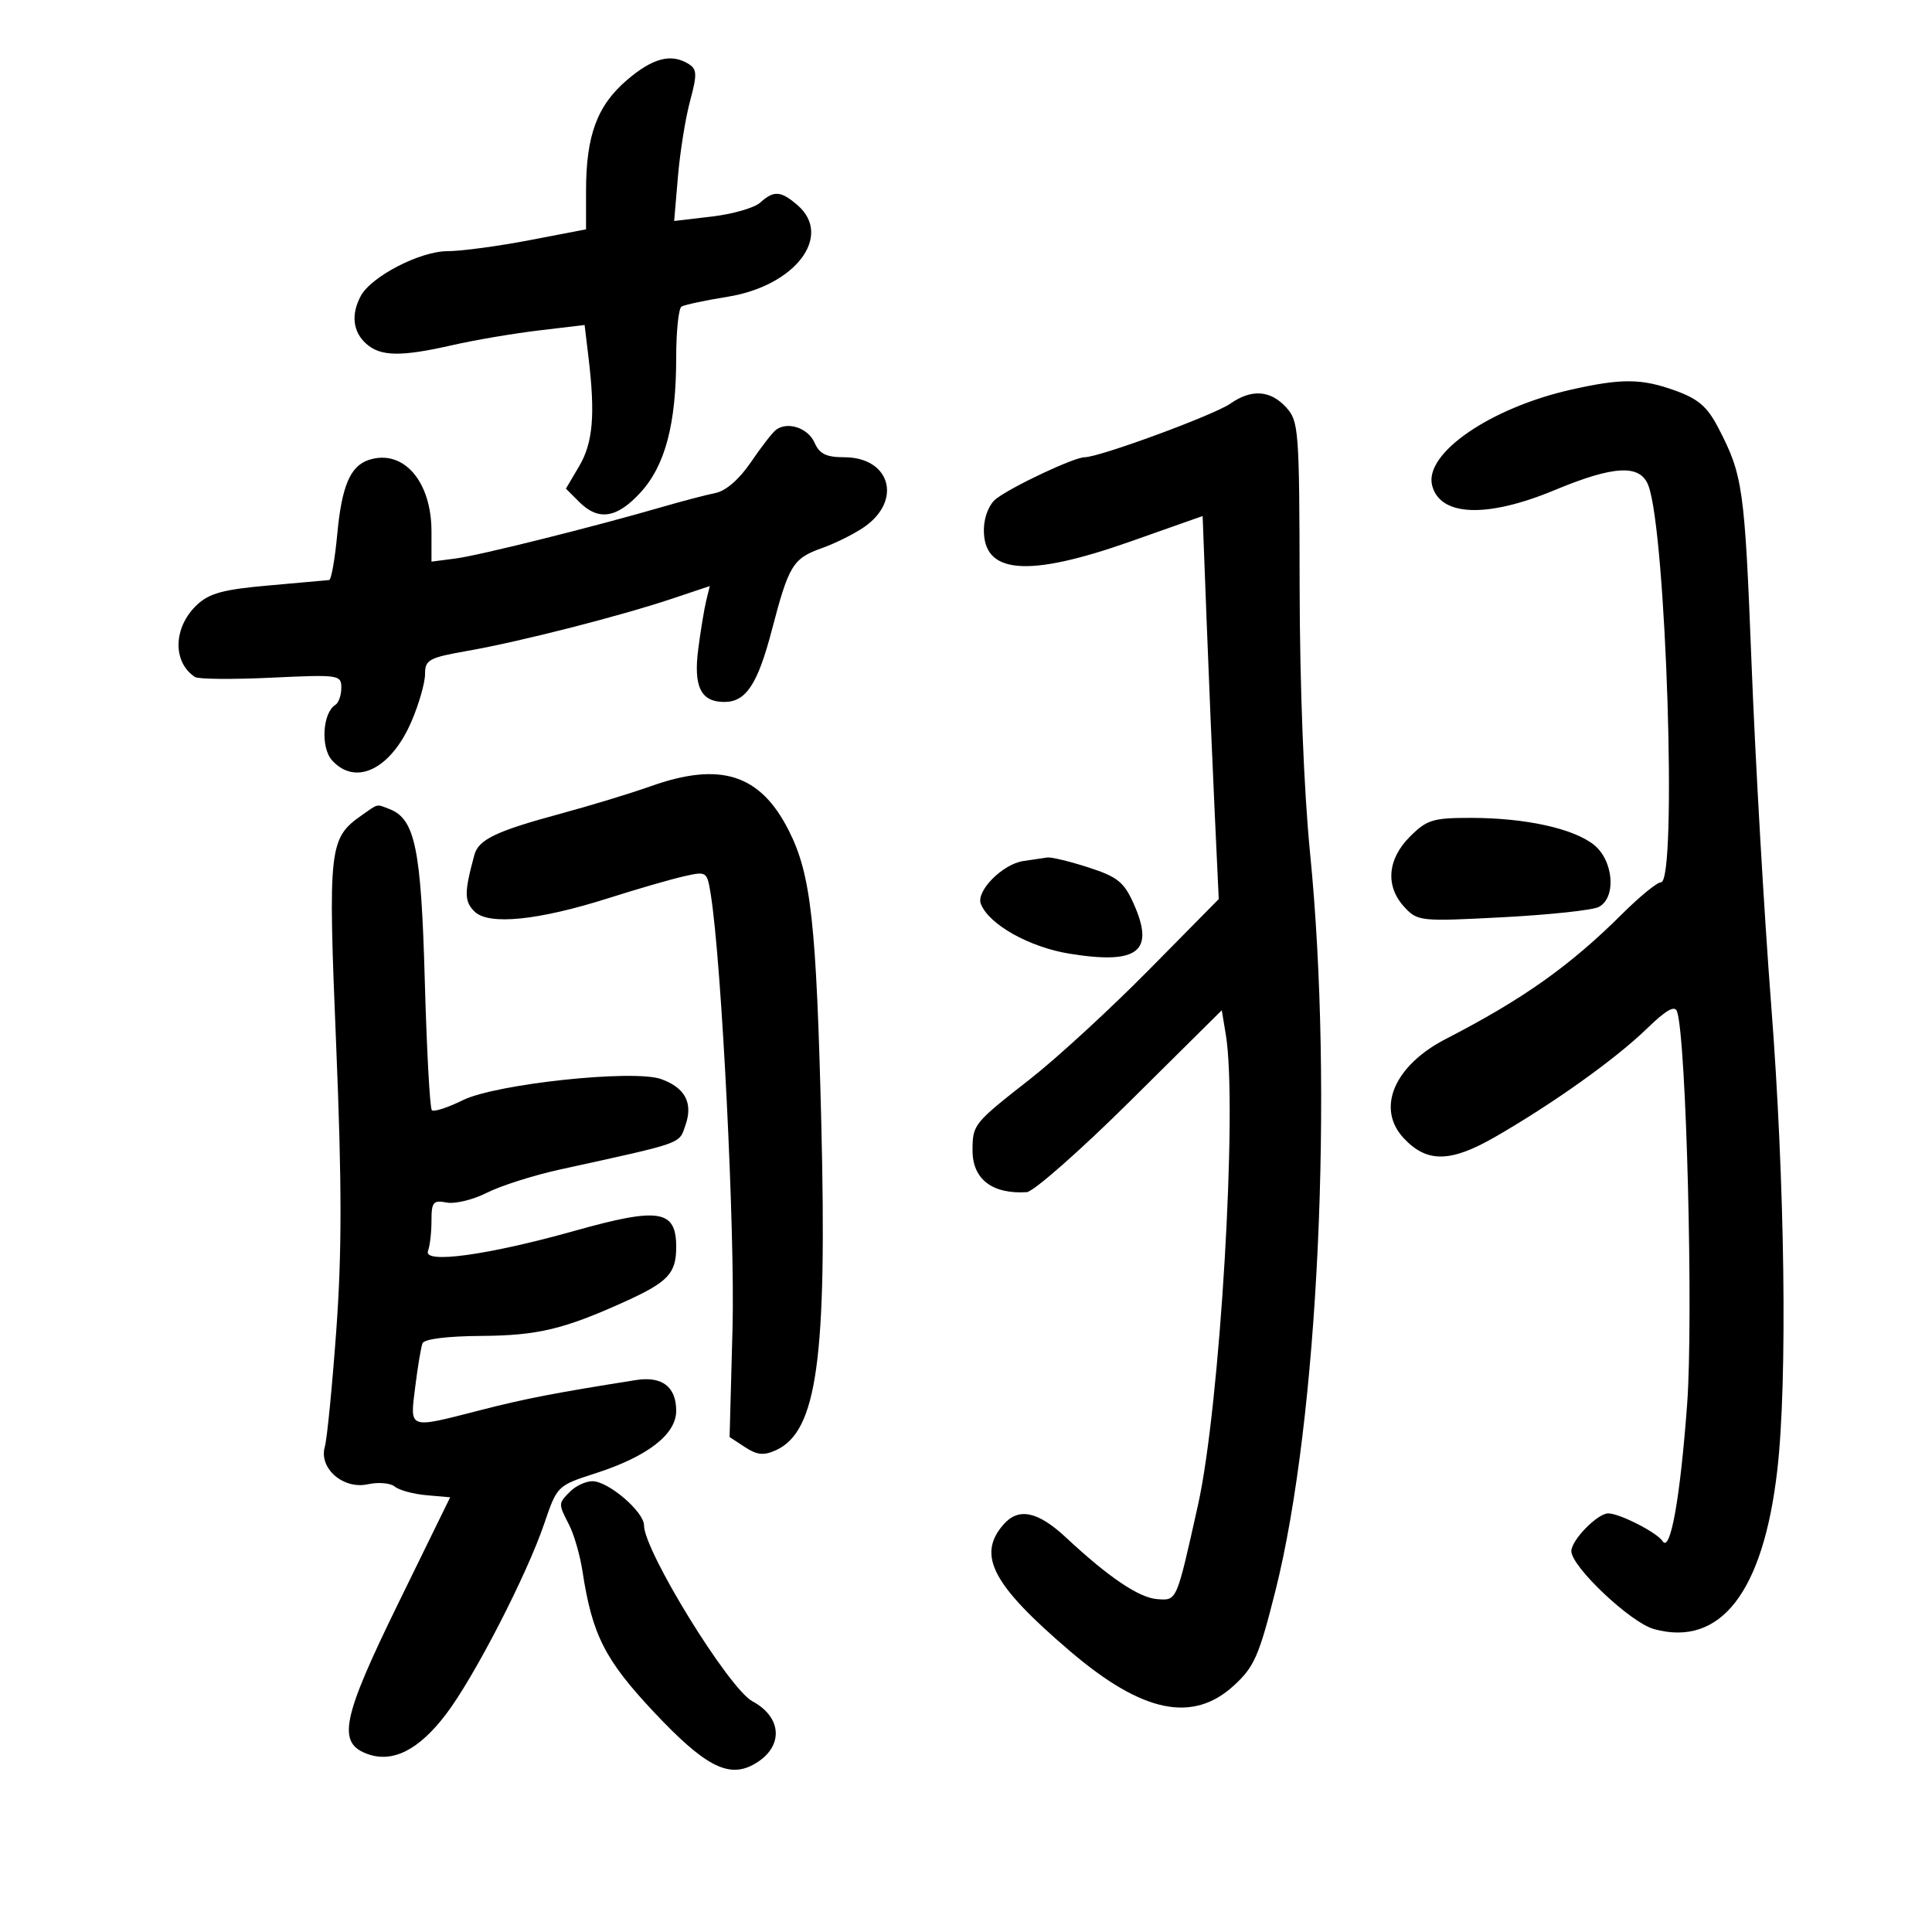 <svg xmlns="http://www.w3.org/2000/svg" width="300" height="300" viewBox="0 0 300 300" version="1.1">
	<path d="M 97.361 12.423 C 92.708 16.405, 91 21.038, 91 29.672 L 91 35.612 82.164 37.306 C 77.304 38.238, 71.606 39, 69.502 39 C 65.240 39, 57.647 42.923, 56.018 45.966 C 54.491 48.819, 54.785 51.495, 56.829 53.345 C 59.067 55.371, 62.220 55.427, 70.294 53.583 C 73.708 52.804, 79.712 51.784, 83.638 51.316 L 90.777 50.465 91.380 55.483 C 92.450 64.387, 92.077 68.755, 89.938 72.381 L 87.876 75.876 89.938 77.938 C 92.921 80.921, 95.787 80.484, 99.446 76.489 C 103.297 72.285, 105 65.843, 105 55.483 C 105 51.432, 105.370 47.889, 105.823 47.609 C 106.276 47.330, 109.504 46.640, 112.997 46.078 C 123.474 44.391, 129.375 36.662, 123.847 31.867 C 121.251 29.616, 120.164 29.541, 118.037 31.467 C 117.145 32.274, 113.776 33.244, 110.550 33.623 L 104.684 34.313 105.271 27.406 C 105.593 23.608, 106.439 18.338, 107.150 15.696 C 108.259 11.580, 108.233 10.759, 106.972 9.961 C 104.254 8.243, 101.387 8.977, 97.361 12.423 M 244 60.496 C 231.424 63.321, 221.131 70.400, 222.378 75.368 C 223.590 80.200, 230.891 80.481, 241.414 76.100 C 250.640 72.259, 254.692 72.061, 255.957 75.388 C 258.728 82.674, 260.456 137, 257.918 137 C 257.322 137, 254.650 139.174, 251.978 141.832 C 243.766 150.001, 236.565 155.111, 224.500 161.333 C 216.482 165.467, 213.658 172.109, 217.956 176.722 C 221.564 180.595, 225.228 180.542, 232.211 176.515 C 241.266 171.293, 250.854 164.448, 255.715 159.738 C 258.741 156.804, 260.066 156.054, 260.413 157.076 C 261.854 161.320, 262.965 204.732, 261.975 218.096 C 260.891 232.720, 259.371 241.183, 258.165 239.311 C 257.298 237.966, 251.492 235, 249.724 235 C 248.055 235, 244 239.149, 244 240.857 C 244 243.272, 253.202 251.962, 256.814 252.959 C 267.157 255.815, 273.805 247.241, 275.982 228.237 C 277.572 214.367, 277.165 183.662, 275.025 156 C 273.940 141.975, 272.572 118.219, 271.986 103.209 C 270.908 75.635, 270.649 73.799, 266.789 66.384 C 265.095 63.131, 263.686 61.924, 260.073 60.629 C 254.874 58.766, 251.814 58.740, 244 60.496 M 191.064 62.667 C 188.525 64.446, 170.717 71, 168.424 71 C 166.816 71, 157.309 75.458, 154.686 77.442 C 153.637 78.235, 152.833 80.182, 152.779 82.056 C 152.577 89.161, 159.458 89.763, 175.622 84.056 L 186.744 80.128 187.361 96.314 C 187.701 105.216, 188.264 118.599, 188.613 126.054 L 189.248 139.608 178.374 150.627 C 172.393 156.687, 164.125 164.289, 160 167.519 C 151.157 174.444, 151.035 174.595, 151.015 178.595 C 150.993 183.080, 154.047 185.450, 159.423 185.118 C 160.480 185.053, 167.729 178.671, 175.531 170.935 L 189.717 156.870 190.348 160.685 C 192.202 171.907, 189.453 218.335, 186.024 233.699 C 182.655 248.797, 182.772 248.526, 179.716 248.314 C 176.882 248.118, 172.172 244.942, 165.532 238.750 C 161.142 234.656, 158.141 234.040, 155.796 236.750 C 151.678 241.510, 154.103 246.102, 166.172 256.405 C 177.372 265.967, 185.190 267.602, 191.601 261.727 C 194.763 258.829, 195.504 257.136, 198.058 246.977 C 204.716 220.492, 207.102 169.521, 203.422 132.411 C 202.461 122.716, 201.829 106.537, 201.805 91 C 201.768 66.687, 201.670 65.395, 199.709 63.250 C 197.265 60.578, 194.330 60.380, 191.064 62.667 M 120.497 66.744 C 119.946 67.160, 118.191 69.421, 116.599 71.768 C 114.805 74.413, 112.713 76.233, 111.101 76.554 C 109.671 76.839, 106.025 77.792, 103 78.671 C 92.206 81.809, 74.437 86.246, 70.750 86.724 L 67 87.210 67 82.509 C 67 74.724, 62.633 69.712, 57.320 71.399 C 54.402 72.324, 53.065 75.448, 52.366 82.971 C 52.007 86.837, 51.440 90.032, 51.106 90.071 C 50.773 90.110, 46.556 90.488, 41.736 90.910 C 34.697 91.526, 32.503 92.118, 30.588 93.918 C 26.900 97.382, 26.748 102.788, 30.271 105.125 C 30.789 105.468, 36.115 105.517, 42.106 105.233 C 52.643 104.734, 53 104.785, 53 106.799 C 53 107.945, 52.585 109.139, 52.077 109.452 C 50.085 110.684, 49.762 116.079, 51.561 118.067 C 55.232 122.123, 60.704 119.439, 63.897 112.017 C 65.054 109.329, 66 106.026, 66 104.678 C 66 102.435, 66.576 102.125, 72.750 101.038 C 80.820 99.617, 96.237 95.678, 104.358 92.963 L 110.216 91.003 109.664 93.252 C 109.360 94.488, 108.804 97.860, 108.428 100.743 C 107.660 106.629, 108.820 109, 112.467 109 C 115.839 109, 117.649 106.259, 119.861 97.802 C 122.497 87.723, 123.113 86.719, 127.660 85.098 C 129.772 84.345, 132.736 82.860, 134.248 81.798 C 140.153 77.648, 138.204 71, 131.082 71 C 128.300 71, 127.248 70.485, 126.487 68.750 C 125.479 66.451, 122.299 65.387, 120.497 66.744 M 101 122.100 C 97.975 123.178, 91.675 125.096, 87 126.361 C 77.028 129.060, 74.308 130.363, 73.661 132.749 C 72.072 138.609, 72.075 139.932, 73.679 141.536 C 75.859 143.716, 83.588 142.935, 94.623 139.421 C 98.956 138.042, 104.139 136.541, 106.143 136.087 C 109.759 135.267, 109.790 135.288, 110.371 138.920 C 112.062 149.492, 114.151 191.244, 113.745 206.322 L 113.291 223.144 115.686 224.714 C 117.567 225.946, 118.600 226.047, 120.493 225.185 C 126.869 222.280, 128.432 211.023, 127.533 174.500 C 126.761 143.178, 125.939 135.786, 122.463 128.928 C 118.040 120.198, 111.857 118.231, 101 122.100 M 56.217 126.561 C 51.069 130.166, 50.923 131.460, 52.199 162.267 C 53.093 183.866, 53.097 194.493, 52.218 206.589 C 51.581 215.340, 50.781 223.471, 50.438 224.658 C 49.478 227.983, 53.294 231.314, 57.106 230.477 C 58.743 230.117, 60.632 230.279, 61.304 230.837 C 61.976 231.395, 64.185 231.997, 66.213 232.175 L 69.901 232.500 61.895 248.858 C 53.040 266.950, 52.287 270.691, 57.156 272.392 C 61.046 273.751, 65.061 271.694, 69.247 266.197 C 73.609 260.469, 81.775 244.630, 84.508 236.597 C 86.512 230.706, 86.528 230.691, 92.508 228.760 C 100.571 226.157, 105 222.721, 105 219.072 C 105 215.335, 102.807 213.655, 98.764 214.294 C 86.262 216.269, 81.571 217.176, 74.590 218.969 C 63.278 221.874, 63.644 222.005, 64.476 215.343 C 64.865 212.232, 65.372 209.195, 65.603 208.593 C 65.860 207.924, 69.416 207.477, 74.762 207.440 C 83.473 207.380, 87.576 206.400, 97 202.130 C 103.759 199.067, 105 197.746, 105 193.615 C 105 187.857, 102.357 187.435, 89.286 191.107 C 75.758 194.906, 65.674 196.292, 66.460 194.244 C 66.757 193.470, 67 191.361, 67 189.557 C 67 186.649, 67.268 186.328, 69.363 186.729 C 70.662 186.977, 73.475 186.293, 75.613 185.208 C 77.751 184.123, 82.875 182.496, 87 181.591 C 106.386 177.340, 105.400 177.690, 106.445 174.697 C 107.643 171.265, 106.377 168.886, 102.643 167.556 C 98.354 166.027, 76.979 168.307, 71.863 170.838 C 69.523 171.995, 67.360 172.694, 67.055 172.390 C 66.750 172.086, 66.256 162.986, 65.958 152.169 C 65.393 131.705, 64.450 127.154, 60.455 125.621 C 58.407 124.835, 58.806 124.747, 56.217 126.561 M 218.923 129.923 C 215.409 133.437, 215.091 137.647, 218.095 140.872 C 220.132 143.059, 220.556 143.102, 233.345 142.430 C 240.580 142.051, 247.287 141.333, 248.250 140.835 C 251.034 139.395, 250.560 133.585, 247.459 131.147 C 244.251 128.623, 236.782 127, 228.374 127 C 222.492 127, 221.557 127.289, 218.923 129.923 M 158.873 133.704 C 155.664 134.199, 151.542 138.363, 152.302 140.343 C 153.529 143.543, 159.837 147.085, 166.105 148.094 C 176.747 149.808, 179.359 147.752, 176.018 140.290 C 174.528 136.961, 173.506 136.144, 169.022 134.696 C 166.134 133.763, 163.260 133.067, 162.635 133.150 C 162.011 133.232, 160.318 133.482, 158.873 133.704 M 88.571 231.571 C 86.664 233.479, 86.665 233.445, 88.382 236.800 C 89.142 238.285, 90.073 241.525, 90.451 244 C 91.961 253.890, 93.933 257.762, 101.618 265.932 C 109.356 274.157, 113.048 276.115, 116.918 274.044 C 121.678 271.496, 121.635 266.754, 116.827 264.169 C 113.164 262.200, 100 240.825, 100 236.847 C 100 234.741, 94.457 230, 91.995 230 C 90.976 230, 89.436 230.707, 88.571 231.571" stroke="none" fill="black" fill-rule="evenodd"/>
</svg>